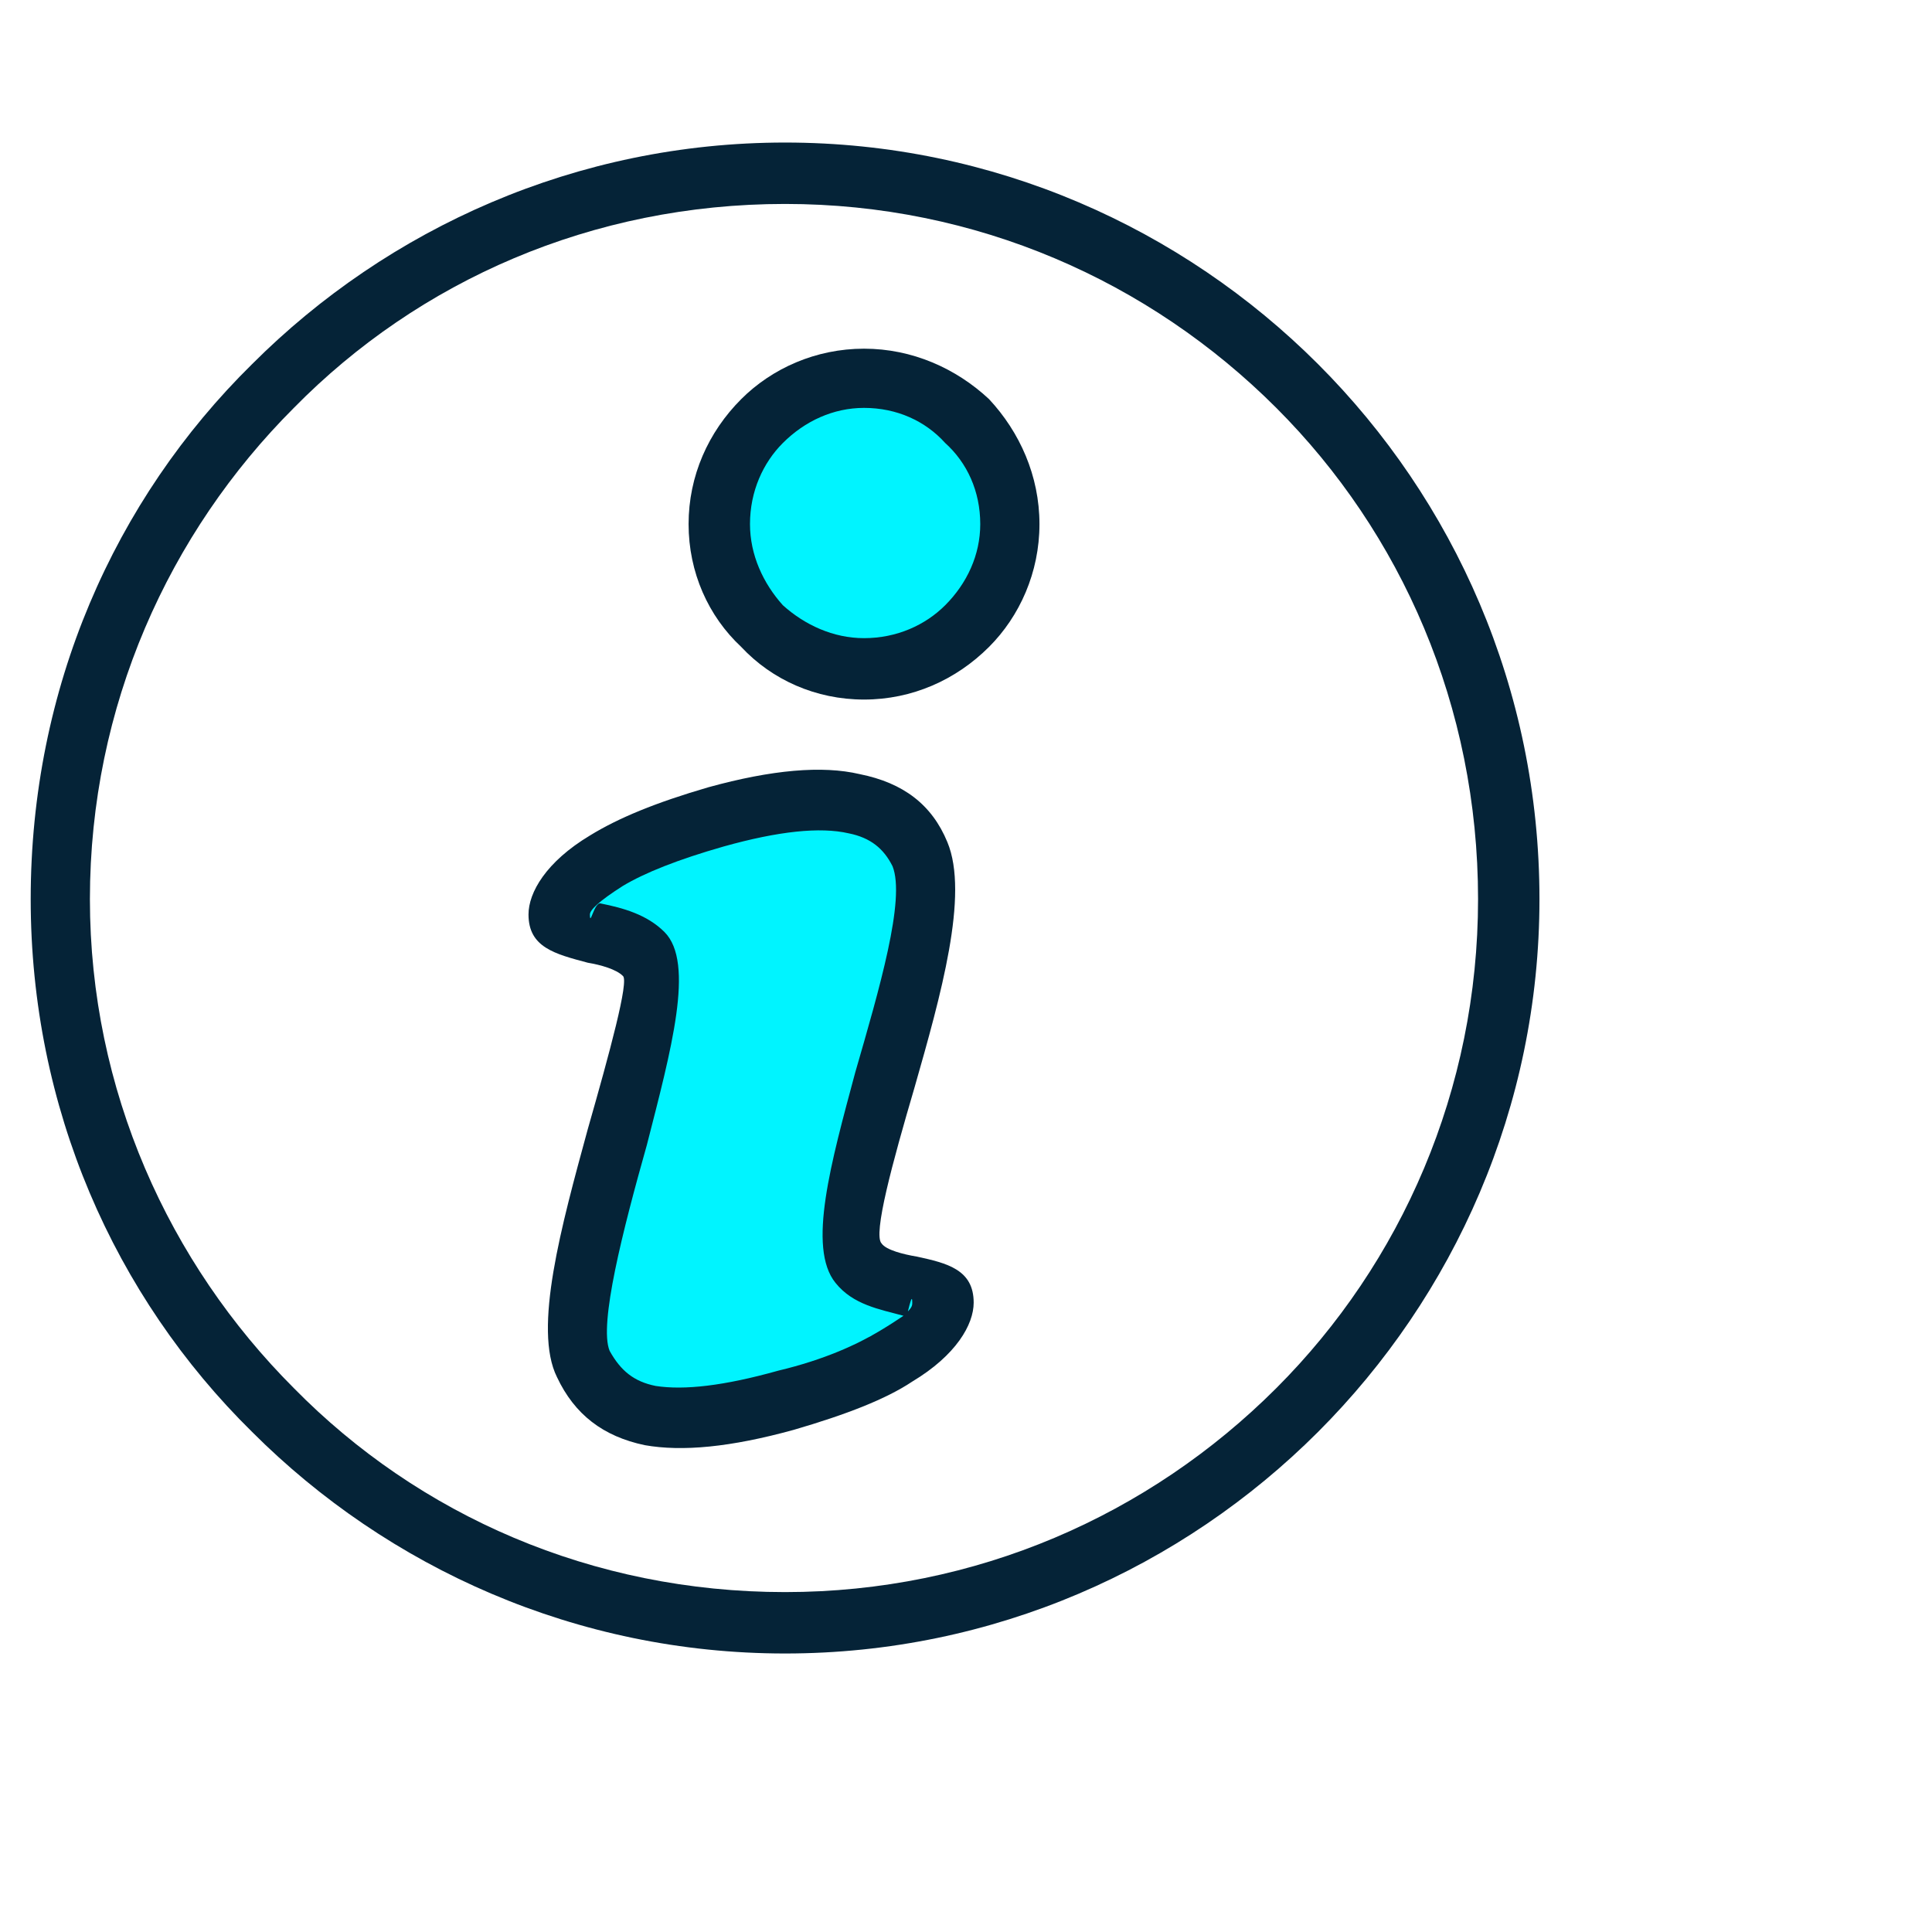 <?xml version="1.0" encoding="UTF-8"?>
<!DOCTYPE svg PUBLIC "-//W3C//DTD SVG 1.1//EN" "http://www.w3.org/Graphics/SVG/1.1/DTD/svg11.dtd">
<!-- Creator: CorelDRAW 2018 (64-Bit) -->
<svg xmlns="http://www.w3.org/2000/svg" xml:space="preserve" width="32px" height="32px" version="1.1" style="shape-rendering:geometricPrecision; text-rendering:geometricPrecision; image-rendering:optimizeQuality; fill-rule:evenodd; clip-rule:evenodd"
viewBox="0 0 0.881 0.881"
 xmlns:xlink="http://www.w3.org/1999/xlink">
 <defs>
  <style type="text/css">
   <![CDATA[
    .fil0 {fill:none}
    .fil1 {fill:#00F4FF}
    .fil2 {fill:#052337;fill-rule:nonzero}
   ]]>
  </style>
 </defs>
 <g id="Layer_x0020_1">
  <g id="_1288793568768">
   <rect class="fil0" width="0.881" height="0.881"/>
   <g>
    <path class="fil1" d="M0.391 0.576c0.011,0.013 0.039,0.009 0.039,0.018 0,0.01 -0.018,0.03 -0.072,0.045 -0.053,0.014 -0.079,0.009 -0.092,-0.017 -0.016,-0.033 0.045,-0.171 0.028,-0.187 -0.012,-0.011 -0.039,-0.009 -0.039,-0.018 0,-0.01 0.018,-0.03 0.072,-0.044 0.054,-0.015 0.082,-0.009 0.092,0.016 0.016,0.038 -0.045,0.166 -0.028,0.187z"/>
    <path class="fil2" d="M0.402 0.567c0.002,0.003 0.01,0.005 0.016,0.006 0.014,0.003 0.026,0.006 0.026,0.021 0,0.01 -0.008,0.024 -0.028,0.036 -0.012,0.008 -0.03,0.015 -0.054,0.022 -0.029,0.008 -0.051,0.01 -0.068,0.007 -0.019,-0.004 -0.032,-0.014 -0.04,-0.031 -0.011,-0.022 0.002,-0.069 0.014,-0.113 0.01,-0.035 0.019,-0.068 0.016,-0.07 -0.003,-0.003 -0.01,-0.005 -0.016,-0.006 -0.015,-0.004 -0.027,-0.007 -0.027,-0.022 0,-0.01 0.008,-0.024 0.028,-0.036 0.013,-0.008 0.03,-0.015 0.054,-0.022 0.029,-0.008 0.052,-0.01 0.069,-0.006 0.02,0.004 0.033,0.014 0.04,0.031 0.01,0.024 -0.003,0.07 -0.015,0.112 -0.01,0.034 -0.019,0.067 -0.015,0.071zm0.01 0.033c-0.011,-0.003 -0.023,-0.005 -0.031,-0.015 -0.013,-0.016 -0.002,-0.055 0.009,-0.096 0.011,-0.038 0.023,-0.079 0.017,-0.094 -0.004,-0.008 -0.01,-0.013 -0.02,-0.015 -0.013,-0.003 -0.032,-0.001 -0.057,0.006 -0.021,0.006 -0.036,0.012 -0.046,0.018 -0.011,0.007 -0.015,0.011 -0.015,0.013 0,0.006 0.002,-0.006 0.005,-0.005 0.01,0.002 0.021,0.005 0.029,0.013 0.014,0.014 0.003,0.054 -0.008,0.097 -0.011,0.039 -0.022,0.082 -0.017,0.094 0.005,0.009 0.011,0.014 0.021,0.016 0.013,0.002 0.031,0 0.056,-0.007 0.021,-0.005 0.036,-0.012 0.046,-0.018 0.005,-0.003 0.008,-0.005 0.011,-0.007zm0.004 -0.006c0,-0.004 -0.001,0 -0.002,0.004 0.002,-0.002 0.002,-0.003 0.002,-0.004z"/>
    <path class="fil1" d="M0.394 0.173c0.037,0 0.066,0.029 0.066,0.066 0,0.036 -0.029,0.066 -0.066,0.066 -0.036,0 -0.066,-0.03 -0.066,-0.066 0,-0.037 0.03,-0.066 0.066,-0.066z"/>
    <path class="fil2" d="M0.394 0.159c0.022,0 0.042,0.009 0.057,0.023 0.014,0.015 0.023,0.035 0.023,0.057 0,0.022 -0.009,0.042 -0.023,0.056 -0.015,0.015 -0.035,0.024 -0.057,0.024 -0.022,0 -0.042,-0.009 -0.056,-0.024 -0.015,-0.014 -0.024,-0.034 -0.024,-0.056 0,-0.022 0.009,-0.042 0.024,-0.057 0.014,-0.014 0.034,-0.023 0.056,-0.023zm0.037 0.043c-0.009,-0.01 -0.022,-0.016 -0.037,-0.016 -0.014,0 -0.027,0.006 -0.037,0.016 -0.009,0.009 -0.015,0.022 -0.015,0.037 0,0.014 0.006,0.027 0.015,0.037 0.01,0.009 0.023,0.015 0.037,0.015 0.015,0 0.028,-0.006 0.037,-0.015 0.01,-0.01 0.016,-0.023 0.016,-0.037 0,-0.015 -0.006,-0.028 -0.016,-0.037z"/>
    <path class="fil2" d="M0.358 0.065c0.095,0 0.181,0.039 0.243,0.101 0.062,0.062 0.101,0.148 0.101,0.244 0,0.095 -0.039,0.181 -0.101,0.243 -0.062,0.062 -0.148,0.101 -0.243,0.101 -0.095,0 -0.181,-0.039 -0.243,-0.101 -0.063,-0.062 -0.101,-0.148 -0.101,-0.243 0,-0.096 0.038,-0.182 0.101,-0.244 0.062,-0.062 0.148,-0.101 0.243,-0.101zm0.224 0.121c-0.058,-0.058 -0.137,-0.093 -0.224,-0.093 -0.088,0 -0.167,0.035 -0.224,0.093 -0.057,0.057 -0.093,0.136 -0.093,0.224 0,0.087 0.036,0.166 0.093,0.223 0.057,0.058 0.136,0.093 0.224,0.093 0.087,0 0.166,-0.035 0.224,-0.093 0.057,-0.057 0.092,-0.136 0.092,-0.223 0,-0.088 -0.035,-0.167 -0.092,-0.224z"/>
   </g>
  </g>
 </g>
</svg>

